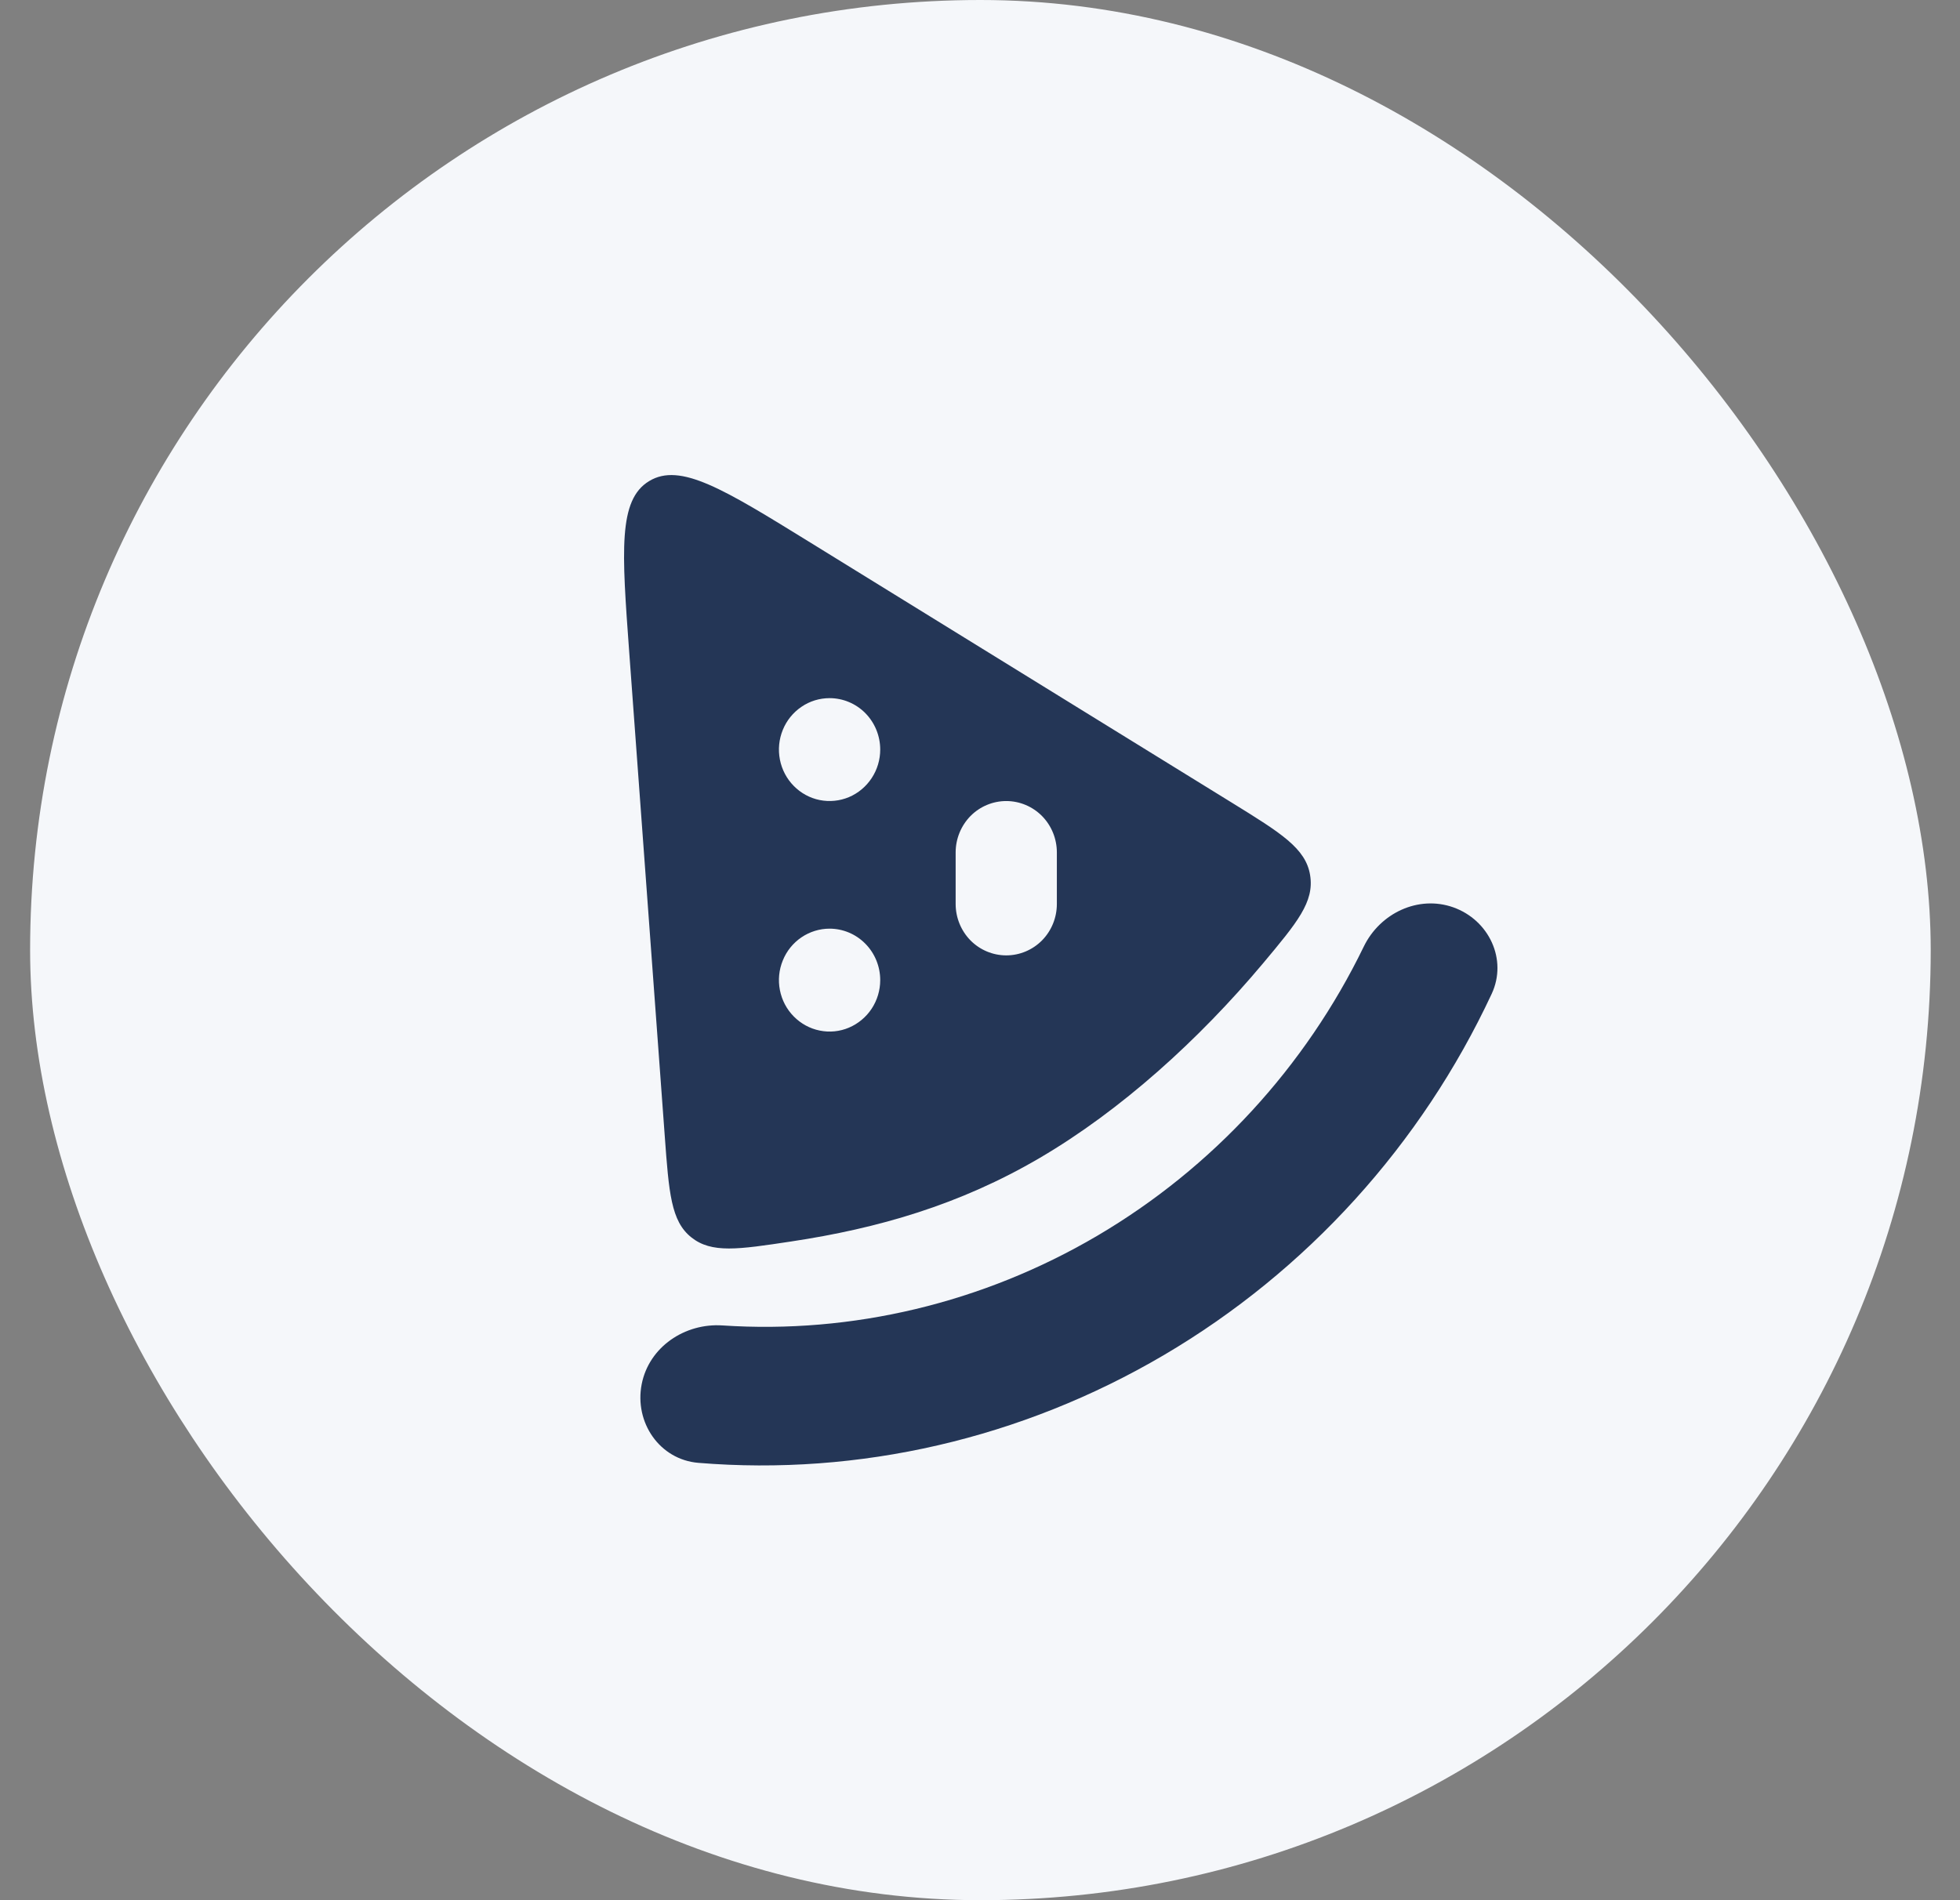 <svg width="33" height="32" viewBox="0 0 33 32" fill="none" xmlns="http://www.w3.org/2000/svg">
    <rect x="0" y="0" width="33" height="32" fill="#808080" stroke="none"/>
    <rect x="0.507" width="32" height="32" rx="16" fill="#F5F7FA" />
    <path fill-rule="evenodd" clip-rule="evenodd"
        d="M20.738 13.516C21.57 14.03 21.985 14.286 22.058 14.738C22.131 15.189 21.841 15.535 21.262 16.227C20.184 17.512 18.871 18.7 17.506 19.5C16.16 20.289 14.788 20.686 13.32 20.907C12.427 21.042 11.98 21.11 11.639 20.837C11.297 20.565 11.262 20.085 11.192 19.127L10.594 10.982C10.469 9.274 10.406 8.419 10.929 8.102C11.452 7.784 12.181 8.234 13.639 9.134L20.738 13.516ZM13.967 15.639C13.799 15.639 13.634 15.69 13.494 15.785C13.354 15.88 13.244 16.015 13.18 16.174C13.115 16.332 13.098 16.506 13.131 16.674C13.164 16.843 13.245 16.997 13.365 17.118C13.484 17.239 13.636 17.322 13.801 17.355C13.966 17.389 14.138 17.372 14.293 17.306C14.449 17.24 14.582 17.129 14.676 16.987C14.77 16.844 14.82 16.677 14.82 16.505C14.82 16.276 14.73 16.055 14.57 15.893C14.41 15.73 14.193 15.639 13.967 15.639ZM13.967 11.757C13.799 11.757 13.634 11.807 13.494 11.903C13.354 11.998 13.244 12.133 13.18 12.291C13.115 12.45 13.098 12.624 13.131 12.792C13.164 12.96 13.245 13.115 13.365 13.236C13.484 13.357 13.636 13.44 13.801 13.473C13.966 13.506 14.138 13.489 14.293 13.424C14.449 13.358 14.582 13.247 14.676 13.104C14.77 12.962 14.82 12.794 14.82 12.623C14.82 12.393 14.73 12.173 14.57 12.01C14.41 11.848 14.193 11.757 13.967 11.757ZM16.942 13.49C16.716 13.49 16.499 13.581 16.339 13.743C16.18 13.906 16.09 14.126 16.09 14.356V15.223C16.09 15.453 16.18 15.673 16.339 15.836C16.499 15.998 16.716 16.089 16.942 16.089C17.168 16.089 17.385 15.998 17.545 15.836C17.705 15.673 17.794 15.453 17.794 15.223V14.356C17.794 14.126 17.705 13.906 17.545 13.743C17.385 13.581 17.168 13.49 16.942 13.49ZM25.115 16.737C25.384 16.159 25.07 15.494 24.469 15.28C23.879 15.071 23.234 15.378 22.961 15.942C21.979 17.966 20.418 19.667 18.476 20.81C16.546 21.945 14.346 22.466 12.166 22.321C11.529 22.278 10.927 22.684 10.804 23.31C10.678 23.954 11.105 24.581 11.759 24.635C14.462 24.857 17.2 24.229 19.594 22.821C22.007 21.402 23.933 19.271 25.115 16.737Z"
        fill="#243656" />
</svg>